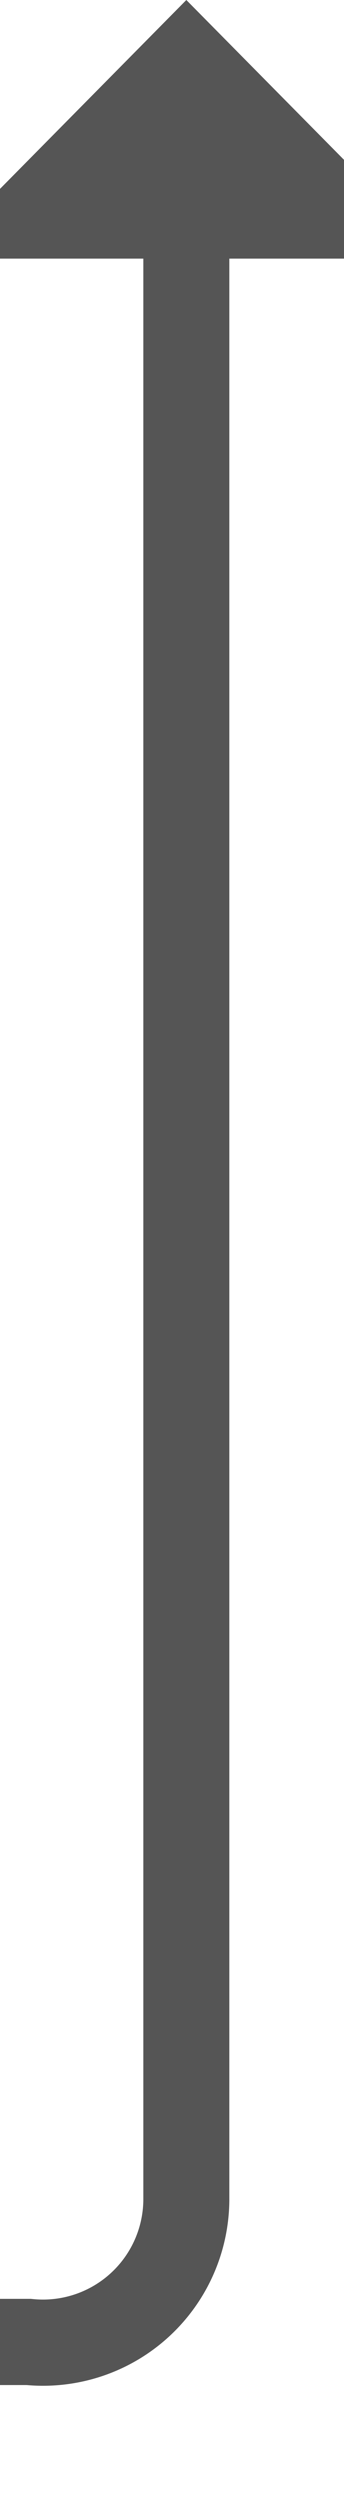 ﻿<?xml version="1.0" encoding="utf-8"?>
<svg version="1.1" xmlns:xlink="http://www.w3.org/1999/xlink" width="12px" height="87px" preserveAspectRatio="xMidYMin meet" viewBox="1024 647  10 87" xmlns="http://www.w3.org/2000/svg">
  <path d="M 833 752.5  L 838 752.5  A 5 5 0 0 0 843.5 747.5 L 843.5 733  A 5 5 0 0 1 848.5 728.5 L 1024 728.5  A 5 5 0 0 0 1029.5 723.5 L 1029.5 654  " stroke-width="3" stroke="#555555" fill="none" />
  <path d="M 1038.4 656  L 1029.5 647  L 1020.6 656  L 1038.4 656  Z " fill-rule="nonzero" fill="#555555" stroke="none" />
</svg>